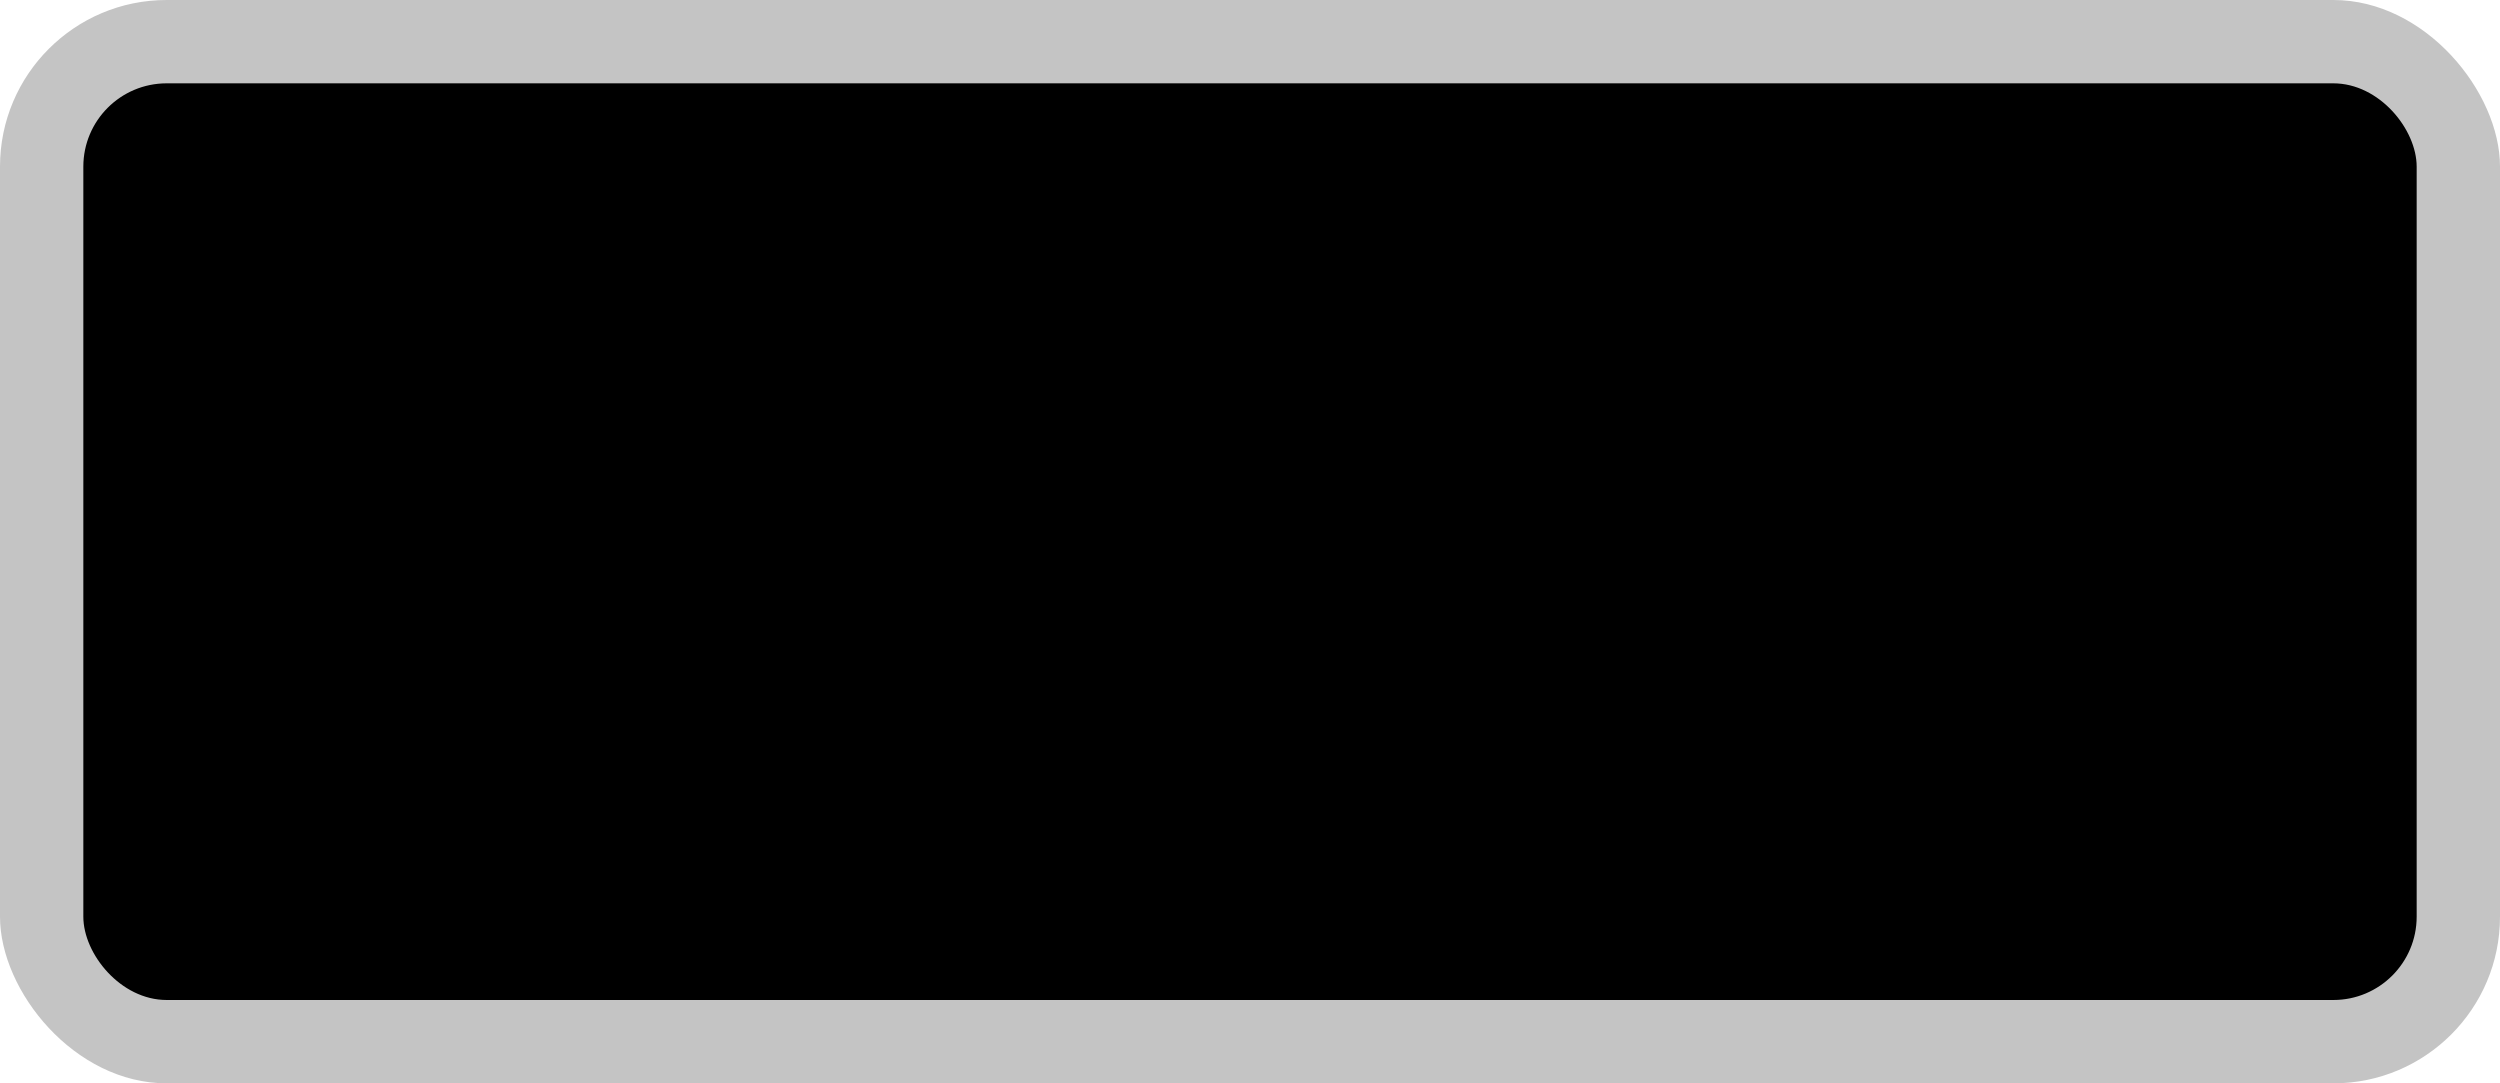 <svg xmlns="http://www.w3.org/2000/svg" xmlns:svg="http://www.w3.org/2000/svg" id="svg5088" width="30" height="13" version="1.1"><g id="layer1" transform="translate(-55,-944.362)"><g id="generic-md-3" transform="translate(-180,480)"><rect style="opacity:.33;color:#4d4d4d;fill:#4d4d4d;fill-opacity:1;fill-rule:evenodd;stroke:none;stroke-width:1;marker:none;visibility:visible;display:inline;overflow:visible;enable-background:accumulate" id="rect3455" width="30" height="13" x="235" y="464.362" rx="2" ry="2"/><rect id="rect3457" width="28" height="11" x="236" y="465.362" rx="1" ry="1" style="color:#4d4d4d;fill:#000;fill-opacity:1;fill-rule:evenodd;stroke:none;stroke-width:1;marker:none;visibility:visible;display:inline;overflow:visible;enable-background:accumulate"/></g></g></svg>